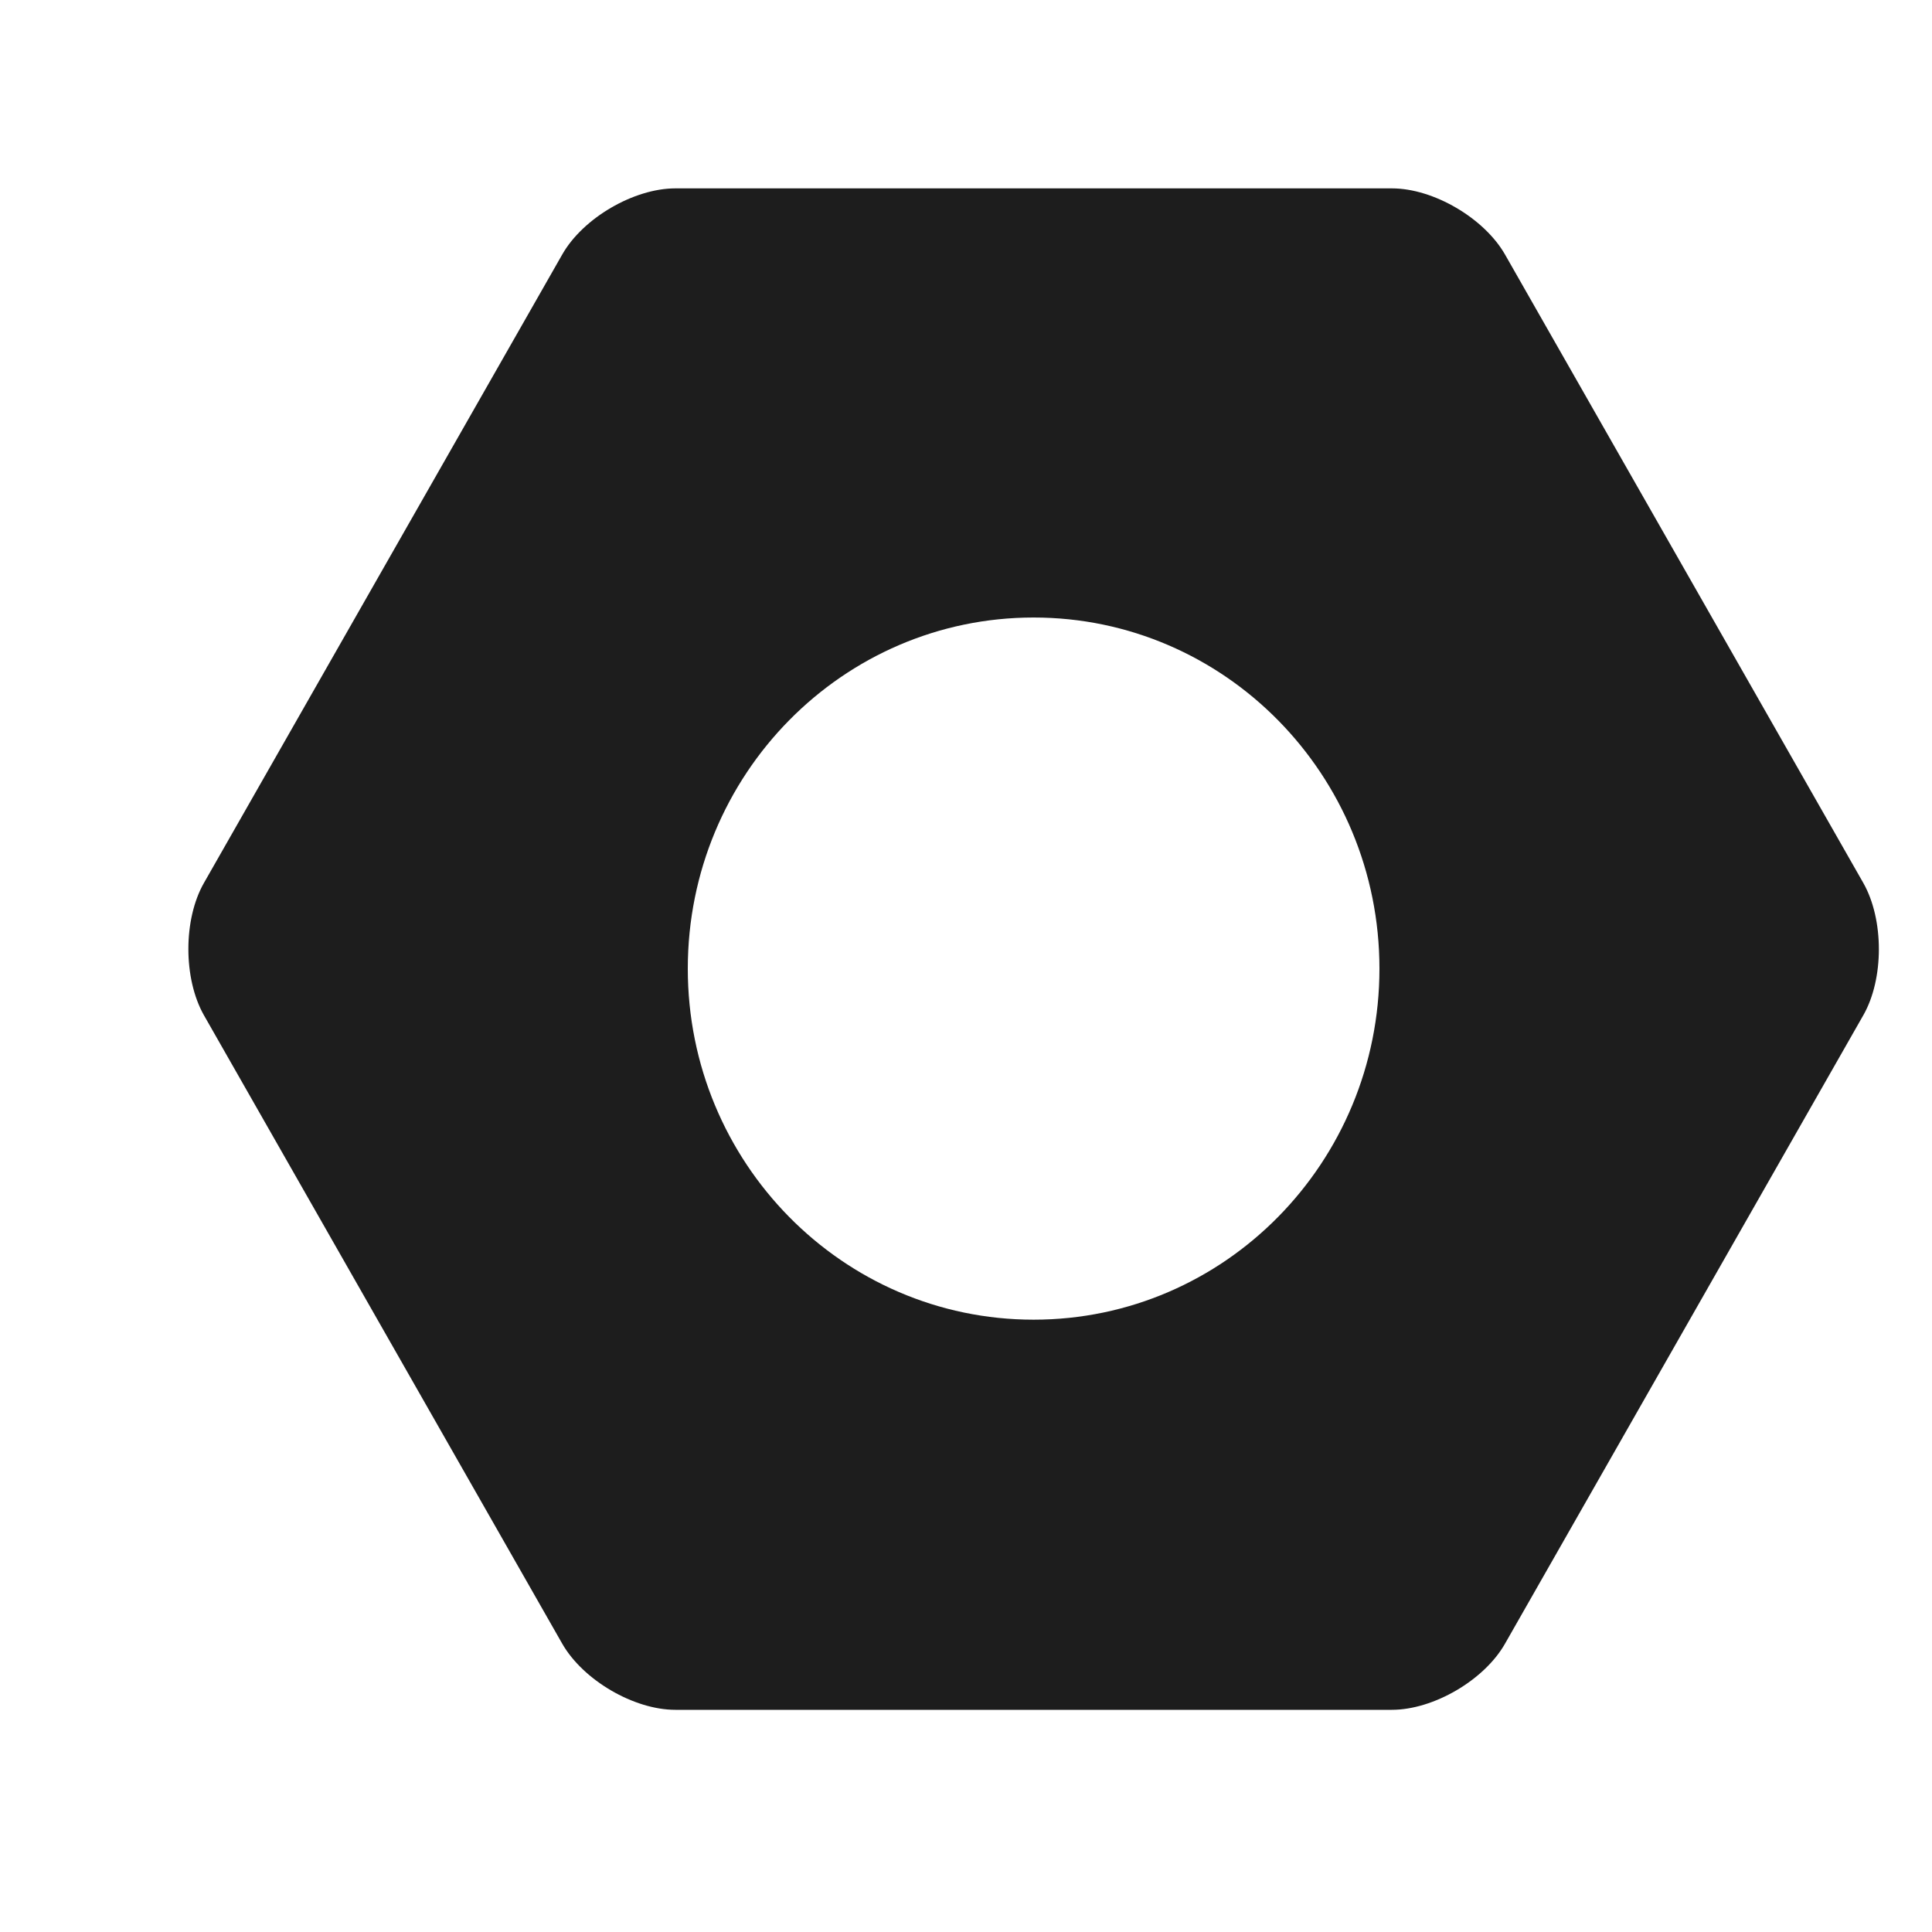 <svg xmlns="http://www.w3.org/2000/svg" width="16" height="16" viewBox="0 0 16 16">
  <g fill="none" fill-rule="evenodd">
    <rect width="16" height="16"/>
    <path fill="#1D1D1D" fill-rule="nonzero" d="M0.129,5.752 L3.096,0.548 C3.268,0.245 3.69,0 4.033,0 L9.967,0 C10.312,0 10.732,0.247 10.904,0.548 L13.871,5.752 C14.043,6.055 14.043,6.547 13.871,6.848 L10.904,12.052 C10.732,12.355 10.31,12.6 9.967,12.6 L4.033,12.6 C3.688,12.6 3.268,12.353 3.096,12.052 L0.129,6.848 C-0.043,6.545 -0.043,6.053 0.129,5.752 Z M7,9.369 C8.582,9.369 9.864,8.067 9.864,6.462 C9.864,4.856 8.582,3.554 7,3.554 C5.418,3.554 4.136,4.856 4.136,6.462 C4.136,8.067 5.418,9.369 7,9.369 L7,9.369 Z" transform="translate(1.56 1.56)"/>
  </g>
</svg>
